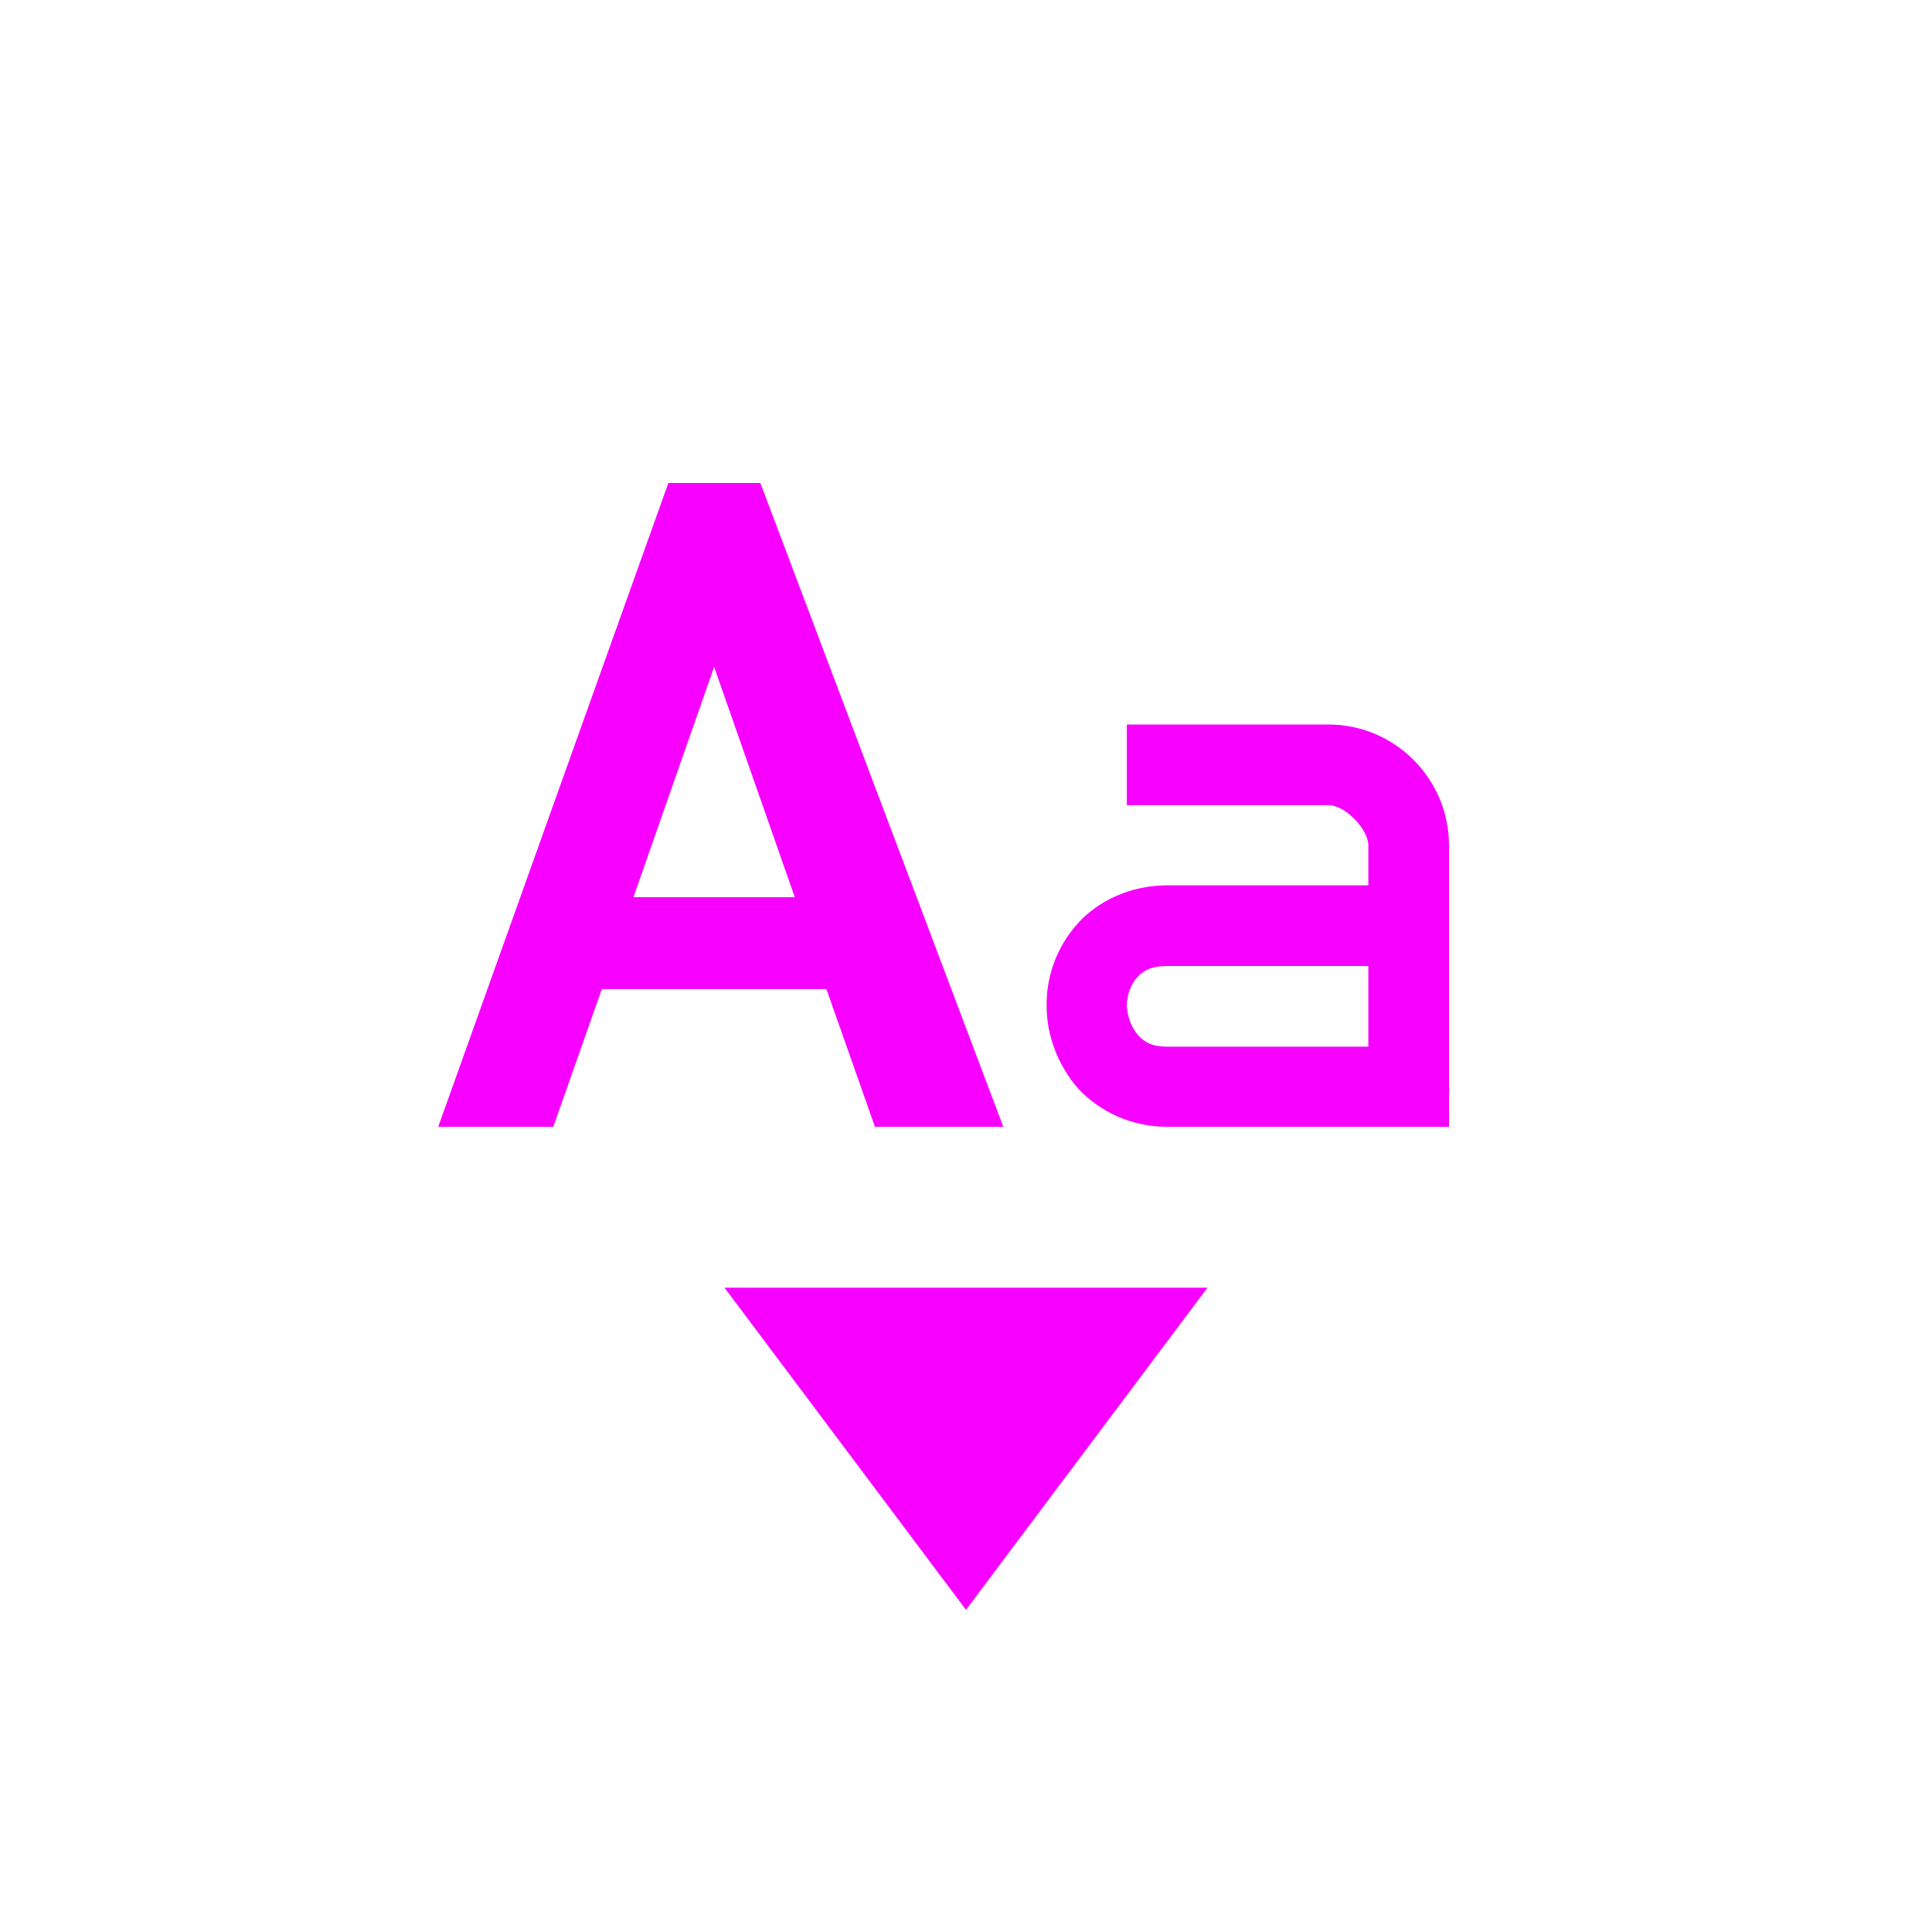 <svg xmlns="http://www.w3.org/2000/svg" xmlns:xlink="http://www.w3.org/1999/xlink" width="16" height="16" viewBox="0 0 16 16" version="1.1">
<g id="surface1">
<path style=" stroke:none;fill-rule:nonzero;fill:rgb(96.863%,0%,100%);fill-opacity:1;" d="M 5.535 4 L 3.629 9.332 L 4.582 9.332 L 4.984 8.191 L 6.844 8.191 L 7.246 9.332 L 8.309 9.332 L 6.297 4 Z M 5.914 5.523 L 6.582 7.43 L 5.246 7.43 Z M 9.332 6 L 9.332 6.668 L 11 6.668 C 11.145 6.668 11.332 6.871 11.332 7 L 11.332 7.332 L 9.668 7.332 C 9.359 7.332 9.09 7.461 8.918 7.656 C 8.746 7.852 8.664 8.094 8.668 8.332 C 8.668 8.574 8.758 8.816 8.926 9.012 C 9.102 9.203 9.367 9.332 9.668 9.332 L 12 9.332 L 12 9.051 C 12.004 9.02 12 9 12 9 L 12 7 C 12 6.457 11.559 6 11 6 Z M 9.668 8 L 11.332 8 L 11.332 8.668 L 9.668 8.668 C 9.535 8.668 9.477 8.629 9.426 8.574 C 9.375 8.516 9.336 8.426 9.332 8.332 C 9.332 8.238 9.367 8.148 9.418 8.094 C 9.469 8.039 9.531 8 9.668 8 Z M 6 10.664 L 8 13.332 L 10 10.664 Z M 6 10.664 "/>
</g>
</svg>
